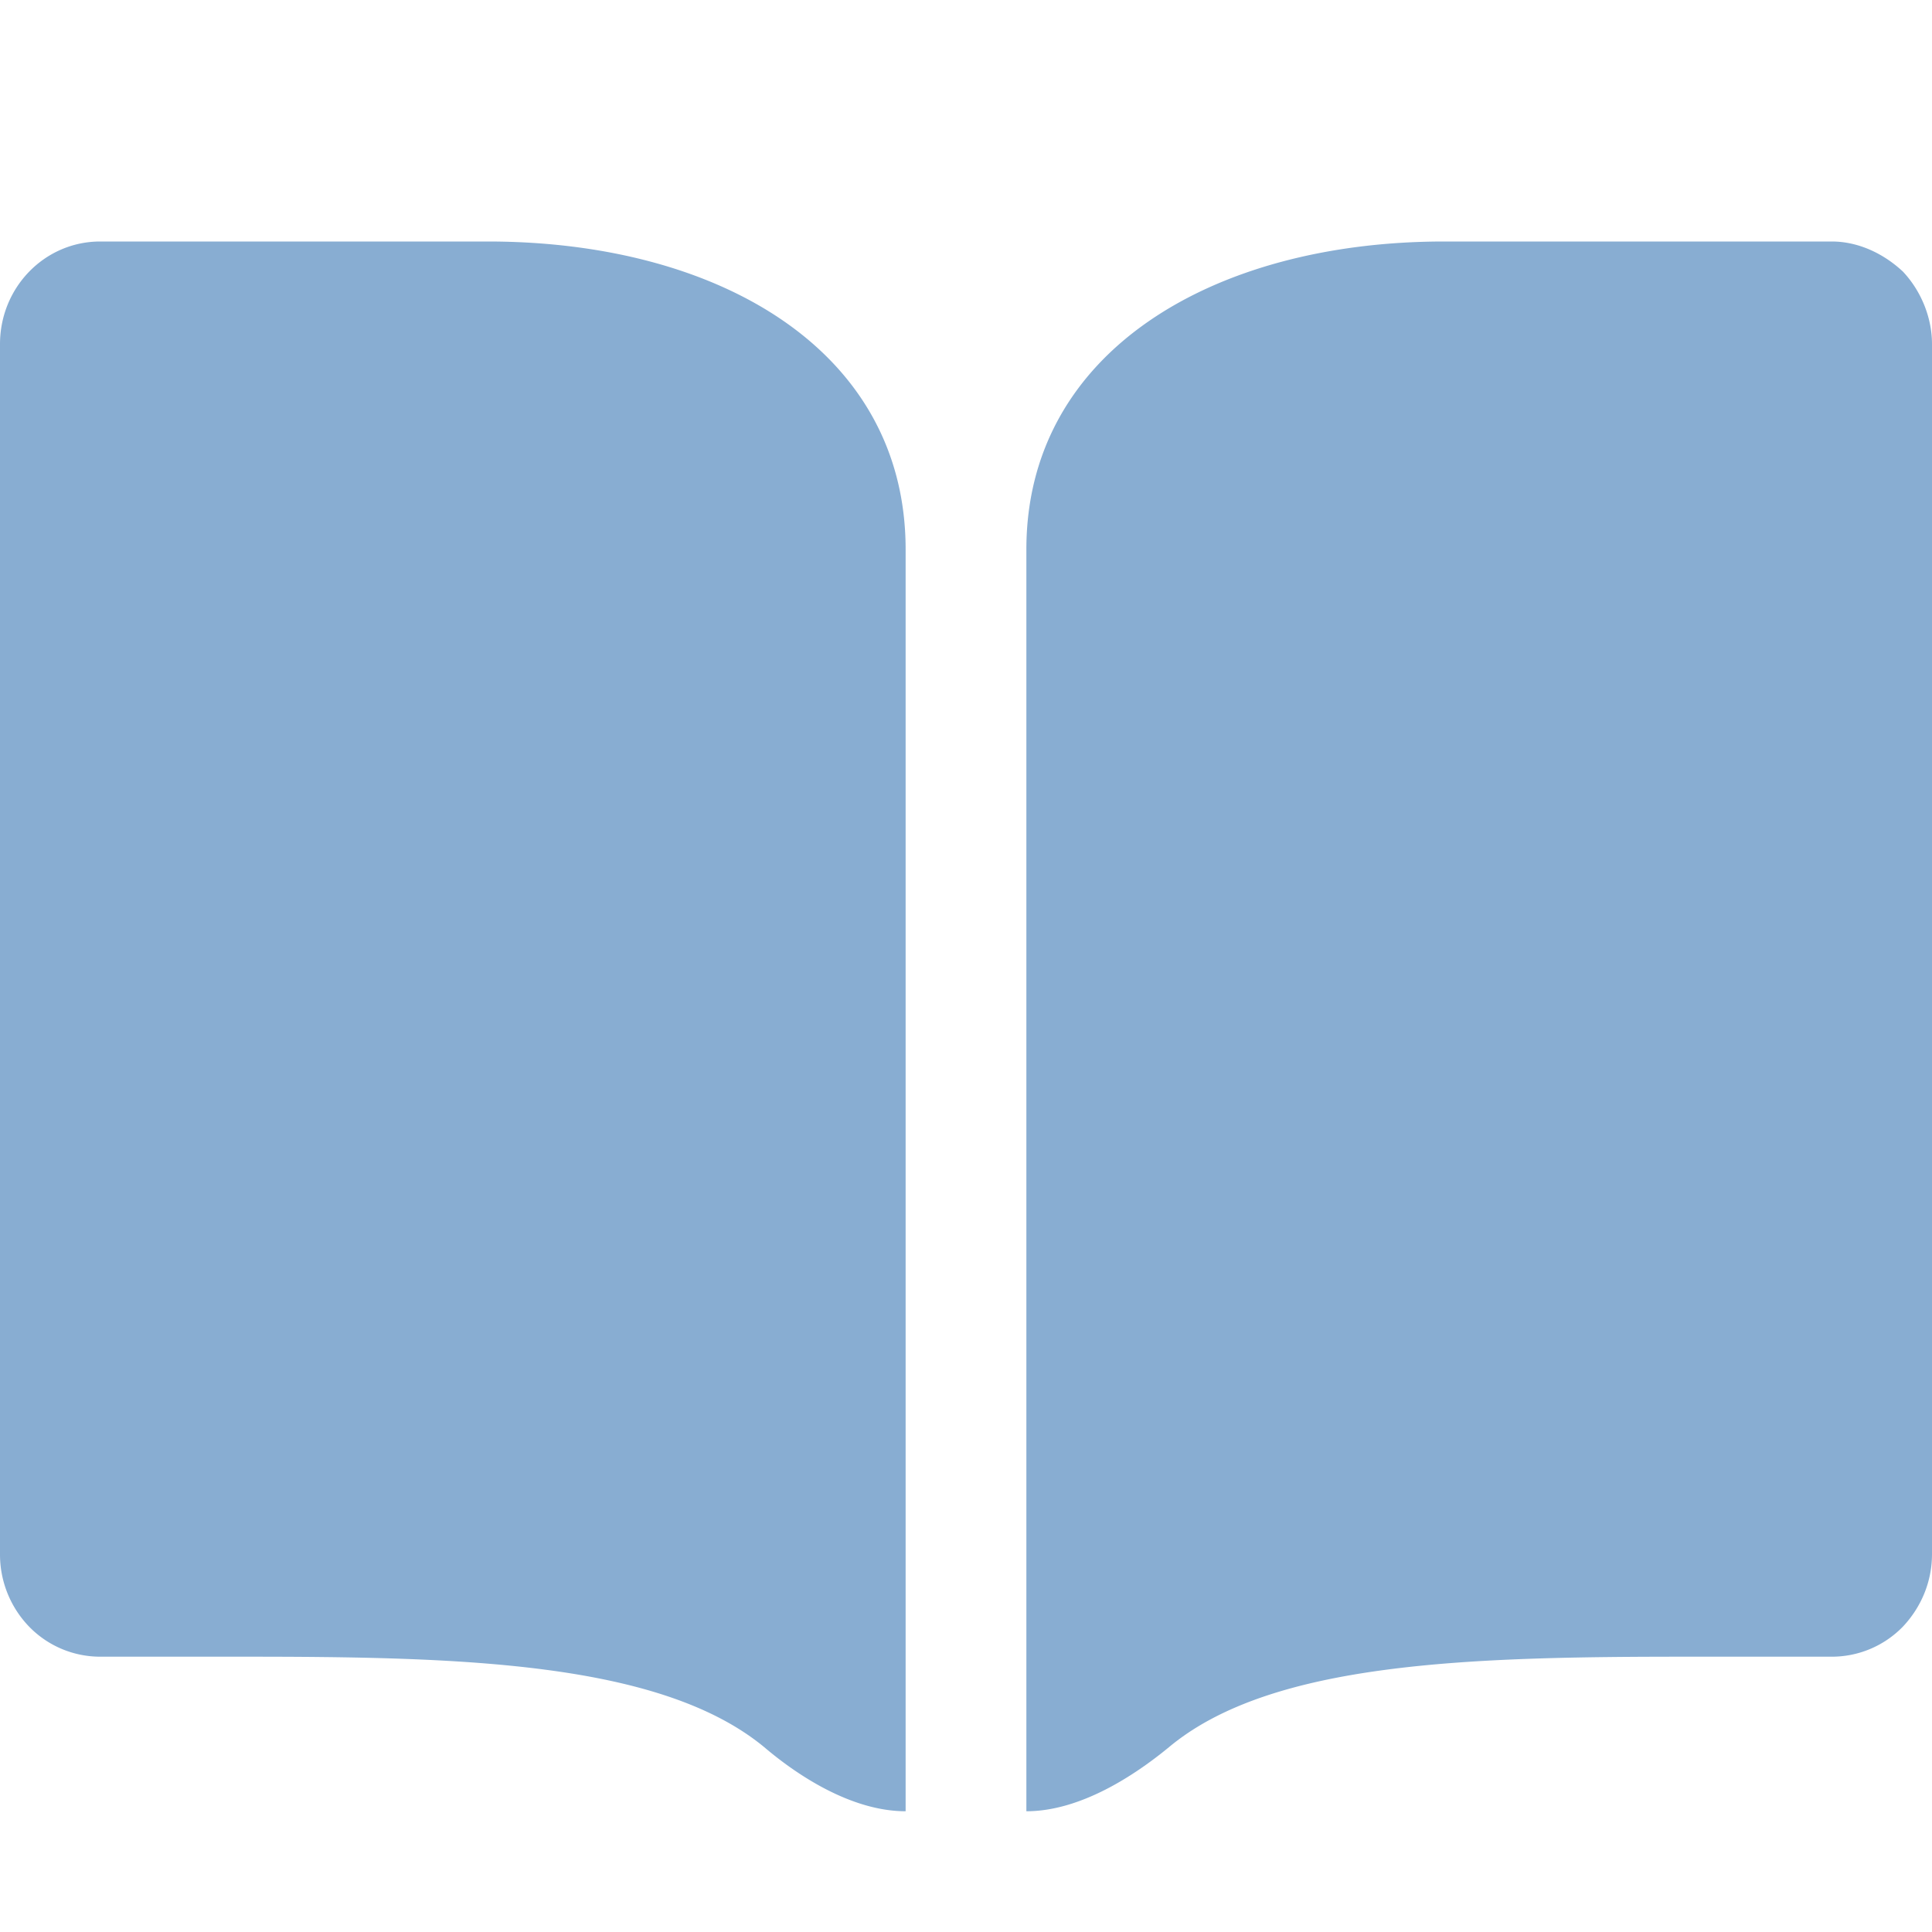 <svg xmlns:xlink="http://www.w3.org/1999/xlink" class="ProductIcon " width="16" height="16" viewBox="0 0 16 16" xmlns="http://www.w3.org/2000/svg"><path d="M4.04 2c1.91 0 3.46.9 3.46 2.55V15c-.45 0-.9-.3-1.17-.53-.86-.71-2.52-.75-4.31-.75H.83a.82.82 0 0 1-.59-.25.86.86 0 0 1-.24-.6V2.85C0 2.38.37 2 .83 2h3.2zm11.13 0c.22 0 .43.1.59.25.15.16.24.38.24.6v10.02c0 .23-.09.44-.24.6a.82.82 0 0 1-.6.25h-1.18c-1.8 0-3.45.04-4.3.75-.28.23-.73.53-1.18.53V4.55C8.5 2.91 10.05 2 11.96 2h3.2z" fill="#88ADD2" fill-rule="evenodd"></path></svg>